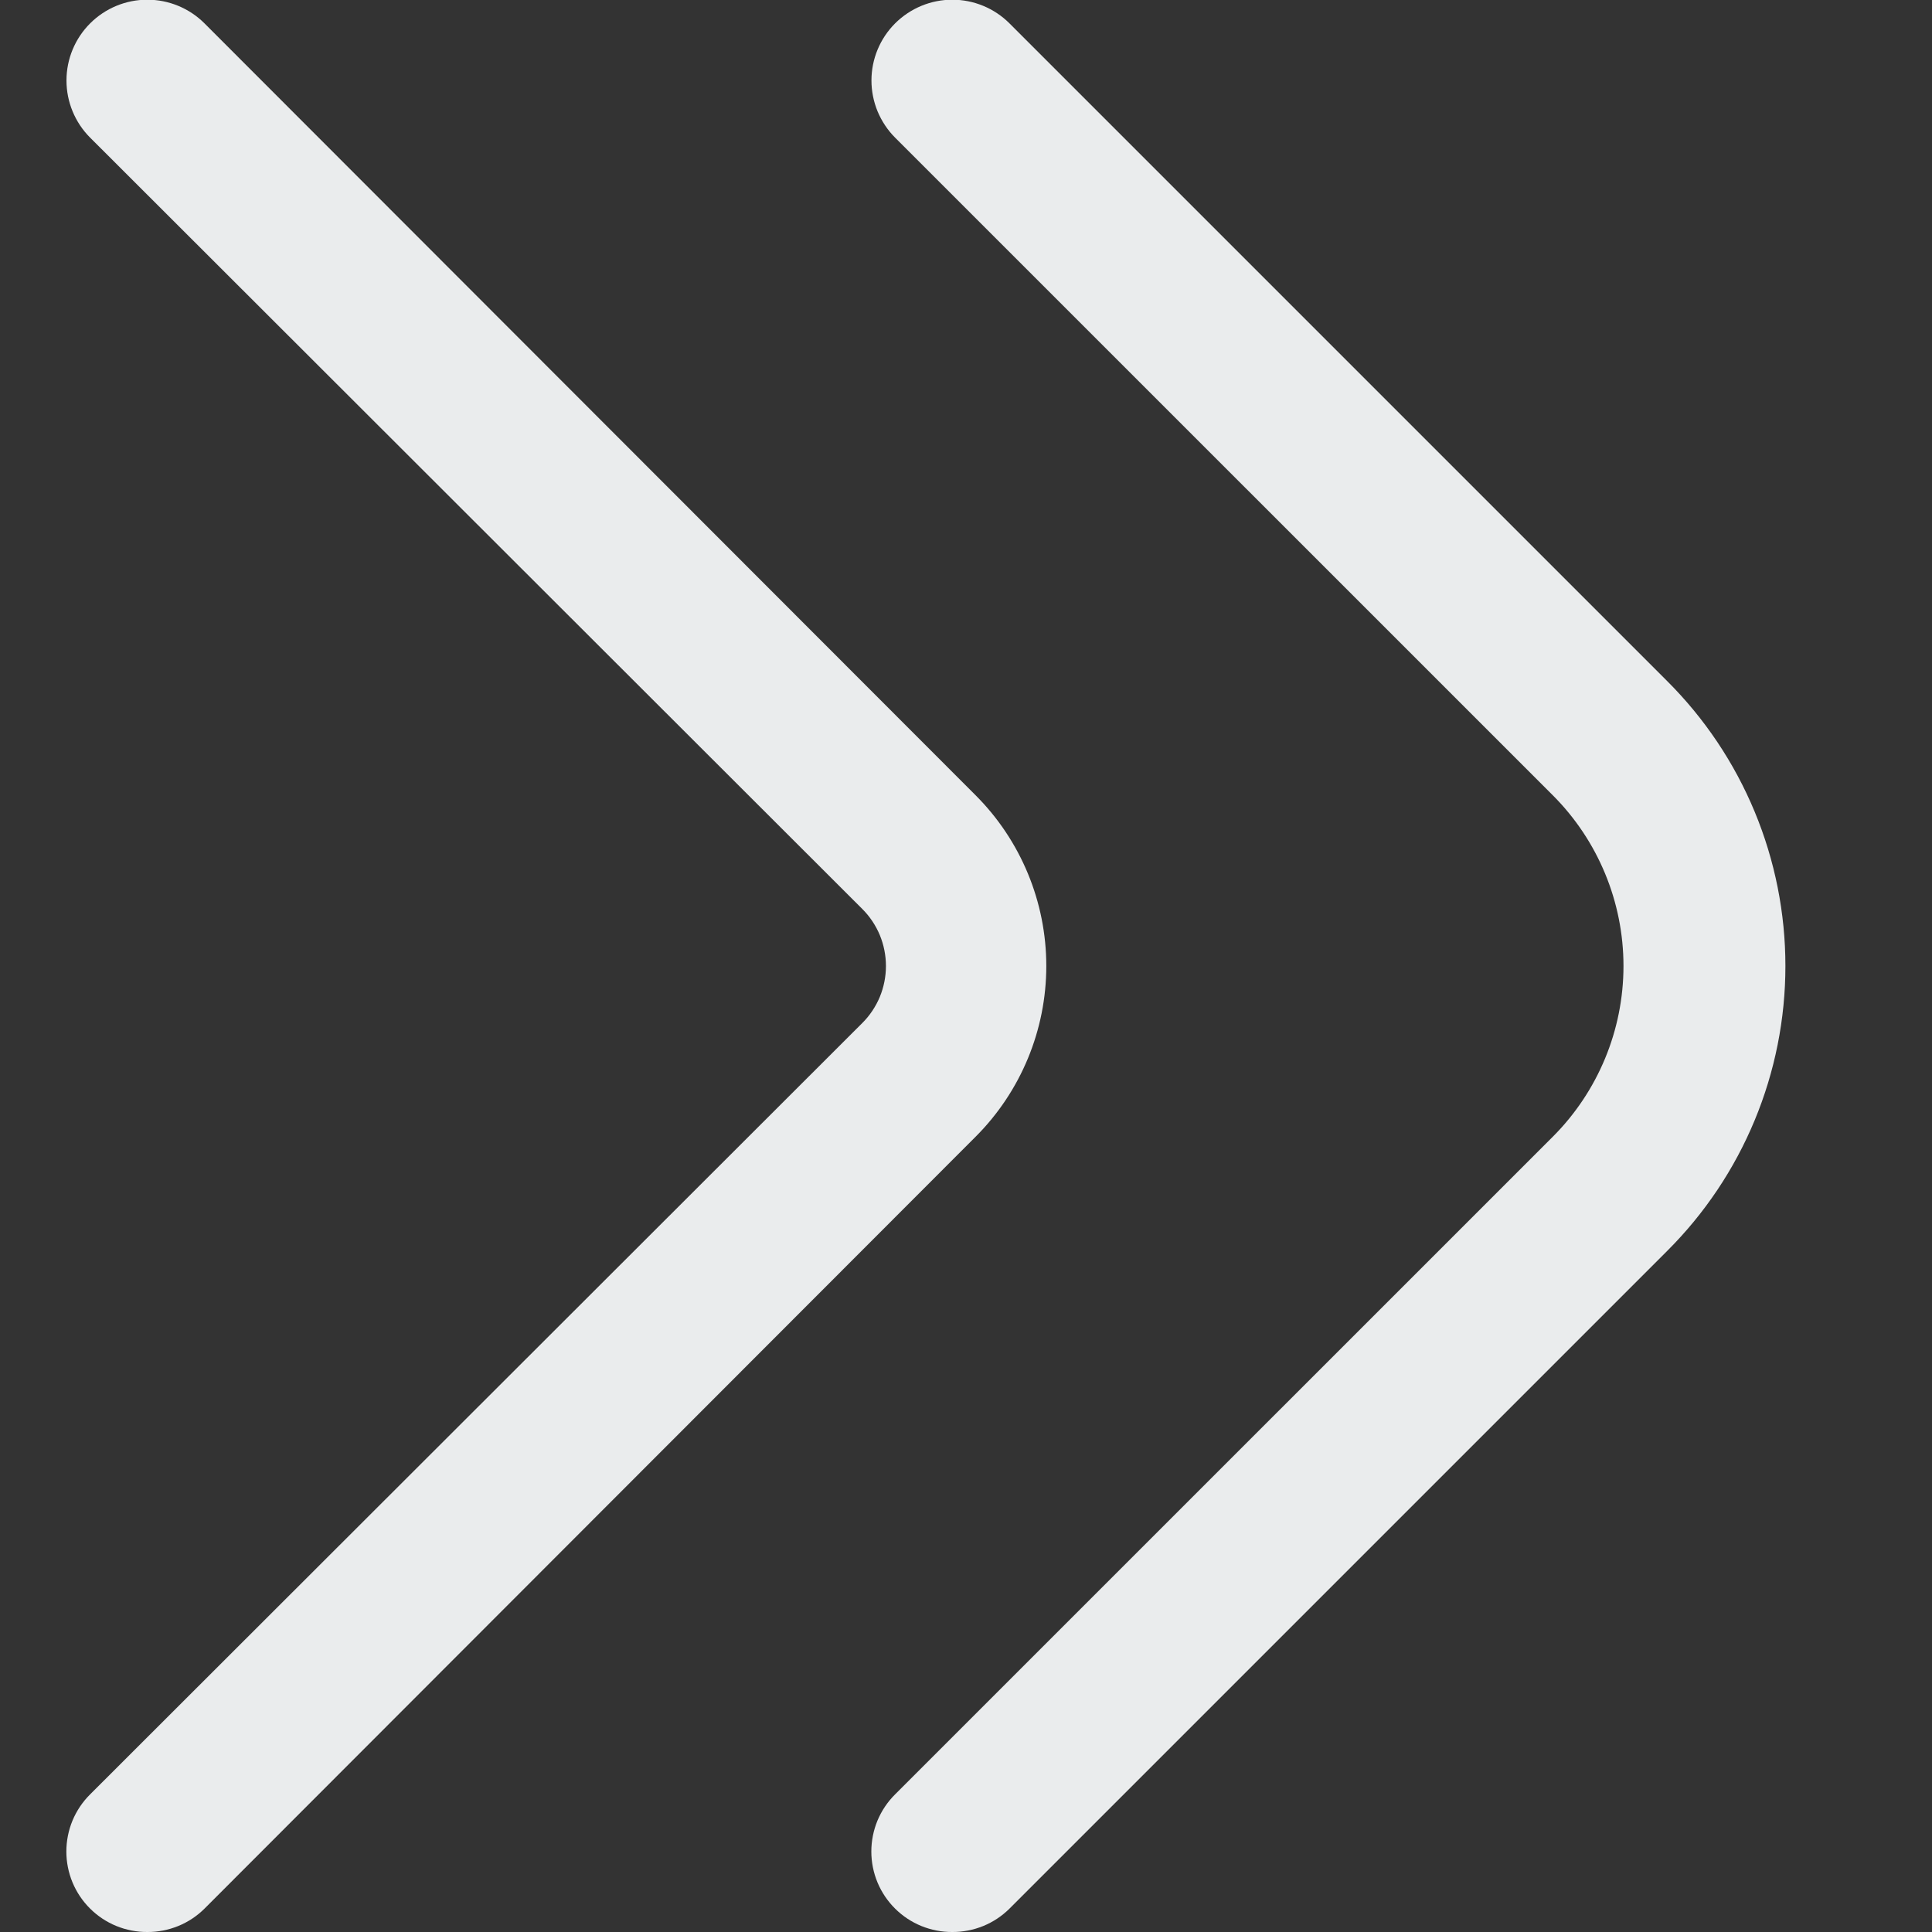 <svg width="32" height="32" viewBox="0 0 32 32" fill="none" xmlns="http://www.w3.org/2000/svg">
<rect x="0" y="0" width="32" height="32" fill="#333333" stroke="none"/>
<g clip-path="url(#clip0_59_75)">
<path d="M15.773 32C15.598 32.001 15.424 31.967 15.261 31.901C15.099 31.835 14.951 31.737 14.826 31.613C14.701 31.489 14.602 31.342 14.534 31.179C14.467 31.017 14.432 30.843 14.432 30.667C14.432 30.491 14.467 30.316 14.534 30.154C14.602 29.991 14.701 29.844 14.826 29.72L25.72 18.827C26.469 18.077 26.89 17.06 26.89 16C26.89 14.94 26.469 13.923 25.72 13.173L14.826 2.28C14.702 2.156 14.604 2.008 14.536 1.846C14.469 1.683 14.434 1.509 14.434 1.333C14.434 0.978 14.575 0.638 14.826 0.387C15.078 0.136 15.418 -0.005 15.773 -0.005C16.128 -0.005 16.469 0.136 16.72 0.387L27.613 11.28C28.234 11.899 28.727 12.635 29.063 13.445C29.399 14.255 29.572 15.123 29.572 16C29.572 16.877 29.399 17.745 29.063 18.555C28.727 19.365 28.234 20.101 27.613 20.72L16.72 31.613C16.595 31.737 16.447 31.835 16.285 31.901C16.122 31.967 15.948 32.001 15.773 32Z" fill="#EAECED"/>
<path d="M2.44 32C2.264 32.001 2.091 31.967 1.928 31.901C1.766 31.835 1.618 31.737 1.493 31.613C1.368 31.489 1.269 31.342 1.201 31.179C1.134 31.017 1.099 30.843 1.099 30.667C1.099 30.491 1.134 30.316 1.201 30.154C1.269 29.991 1.368 29.844 1.493 29.72L14.28 16.947C14.405 16.823 14.504 16.675 14.572 16.513C14.639 16.35 14.674 16.176 14.674 16C14.674 15.824 14.639 15.65 14.572 15.487C14.504 15.325 14.405 15.177 14.28 15.053L1.493 2.28C1.242 2.029 1.101 1.688 1.101 1.333C1.101 0.978 1.242 0.638 1.493 0.387C1.744 0.136 2.085 -0.005 2.44 -0.005C2.795 -0.005 3.136 0.136 3.387 0.387L16.16 13.173C16.909 13.923 17.33 14.94 17.33 16C17.33 17.06 16.909 18.077 16.16 18.827L3.387 31.613C3.262 31.737 3.114 31.835 2.952 31.901C2.789 31.967 2.615 32.001 2.44 32Z" fill="#EAECED"/>
</g>
<defs>
<clipPath id="clip0_59_75">
<rect width="32" height="32" fill="white"/>
</clipPath>
</defs>
</svg>
